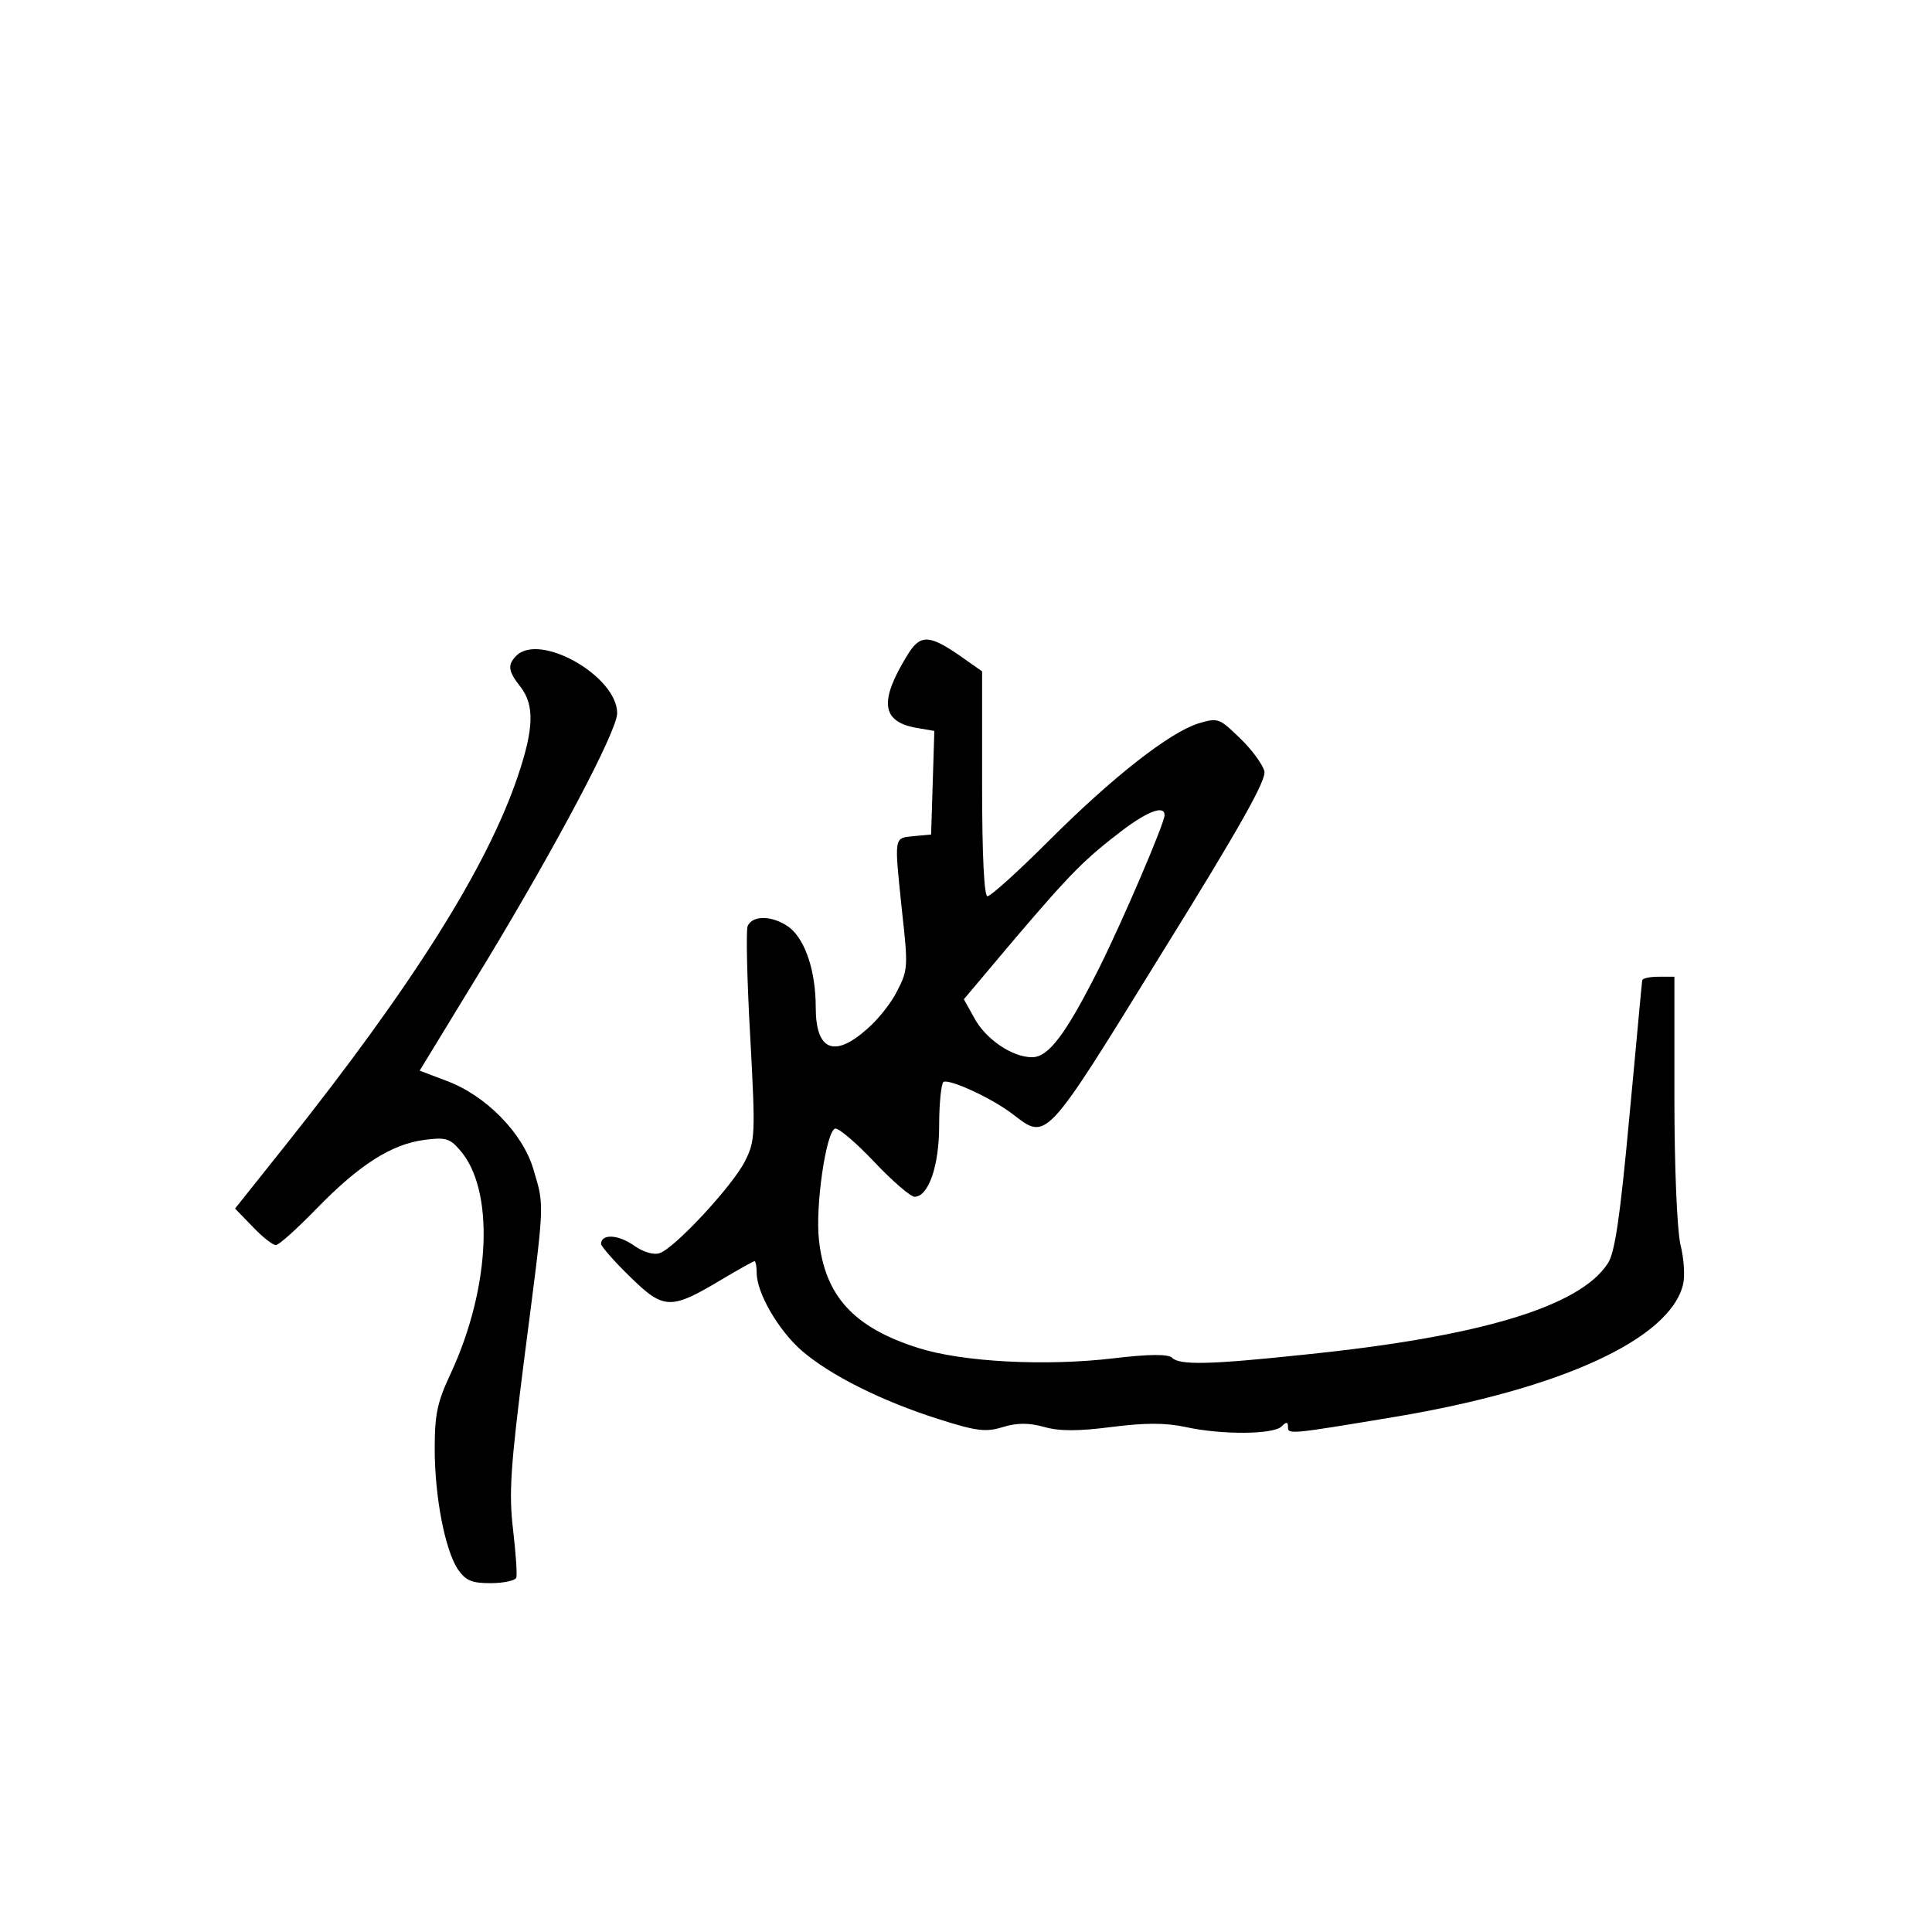 <?xml version="1.0" standalone="no"?>
<!DOCTYPE svg PUBLIC "-//W3C//DTD SVG 20010904//EN"
 "http://www.w3.org/TR/2001/REC-SVG-20010904/DTD/svg10.dtd">
<svg version="1.0" xmlns="http://www.w3.org/2000/svg"
 width="360pt" height="360pt" viewBox="0 0 360 360"
 preserveAspectRatio="xMidYMid meet">
<g transform="translate(0,360) scale(0.1,-0.1)"
fill="#000000" stroke="none">
<path d="M1690 2378 c-52 -85 -47 -122 16 -134 l35 -6 -3 -97 -3 -96 -32 -3
c-38 -4 -37 2 -22 -142 11 -99 11 -108 -9 -146 -11 -23 -37 -55 -57 -72 -61
-54 -95 -39 -95 41 0 67 -19 124 -48 148 -30 23 -70 25 -79 3 -3 -9 -1 -102 5
-207 10 -184 9 -193 -10 -231 -24 -47 -132 -163 -159 -171 -11 -4 -31 2 -49
15 -29 20 -60 21 -60 2 0 -4 24 -32 54 -61 63 -62 76 -62 171 -5 32 19 59 34
61 34 2 0 4 -10 4 -22 0 -37 40 -106 83 -144 54 -47 151 -95 255 -128 72 -23
89 -25 121 -15 27 8 48 8 77 0 28 -8 63 -8 125 0 63 8 100 8 138 0 68 -15 164
-14 179 1 9 9 12 9 12 -1 0 -14 2 -14 200 19 310 52 511 145 536 246 4 15 2
49 -5 76 -6 29 -11 141 -11 274 l0 224 -30 0 c-16 0 -30 -3 -30 -7 -1 -5 -11
-119 -24 -255 -17 -185 -27 -253 -40 -272 -52 -81 -240 -137 -564 -170 -178
-19 -234 -20 -248 -6 -7 7 -42 7 -109 -1 -126 -15 -281 -7 -363 19 -121 38
-175 97 -186 202 -7 61 13 201 30 207 6 2 39 -26 73 -62 34 -36 68 -65 75 -65
26 0 46 57 46 133 0 42 4 78 8 81 11 6 90 -30 129 -60 64 -49 59 -55 276 297
149 240 197 326 193 342 -3 12 -23 40 -45 61 -39 38 -41 39 -78 28 -54 -17
-160 -100 -279 -219 -57 -57 -108 -103 -114 -103 -6 0 -10 72 -10 210 l0 209
-44 31 c-56 38 -72 38 -96 -2z m480 -297 c0 -15 -79 -199 -122 -285 -62 -123
-94 -166 -125 -166 -37 0 -87 34 -108 74 l-19 34 96 114 c105 123 129 147 201
202 47 35 77 46 77 27z"/>
<path d="M962 2378 c-17 -17 -15 -29 8 -58 26 -34 25 -77 -5 -166 -57 -169
-195 -389 -433 -688 l-94 -118 33 -34 c18 -19 37 -34 43 -34 6 0 40 31 77 69
78 80 138 119 200 127 38 5 47 3 65 -18 66 -73 59 -255 -16 -417 -25 -53 -30
-76 -30 -140 0 -90 19 -188 43 -225 15 -21 25 -26 61 -26 25 0 46 5 48 10 2 6
-1 47 -6 90 -8 68 -5 116 22 327 37 287 37 273 16 344 -20 68 -89 138 -162
165 l-50 19 125 205 c131 217 243 428 243 461 0 69 -144 151 -188 107z"/>
</g>
</svg>
